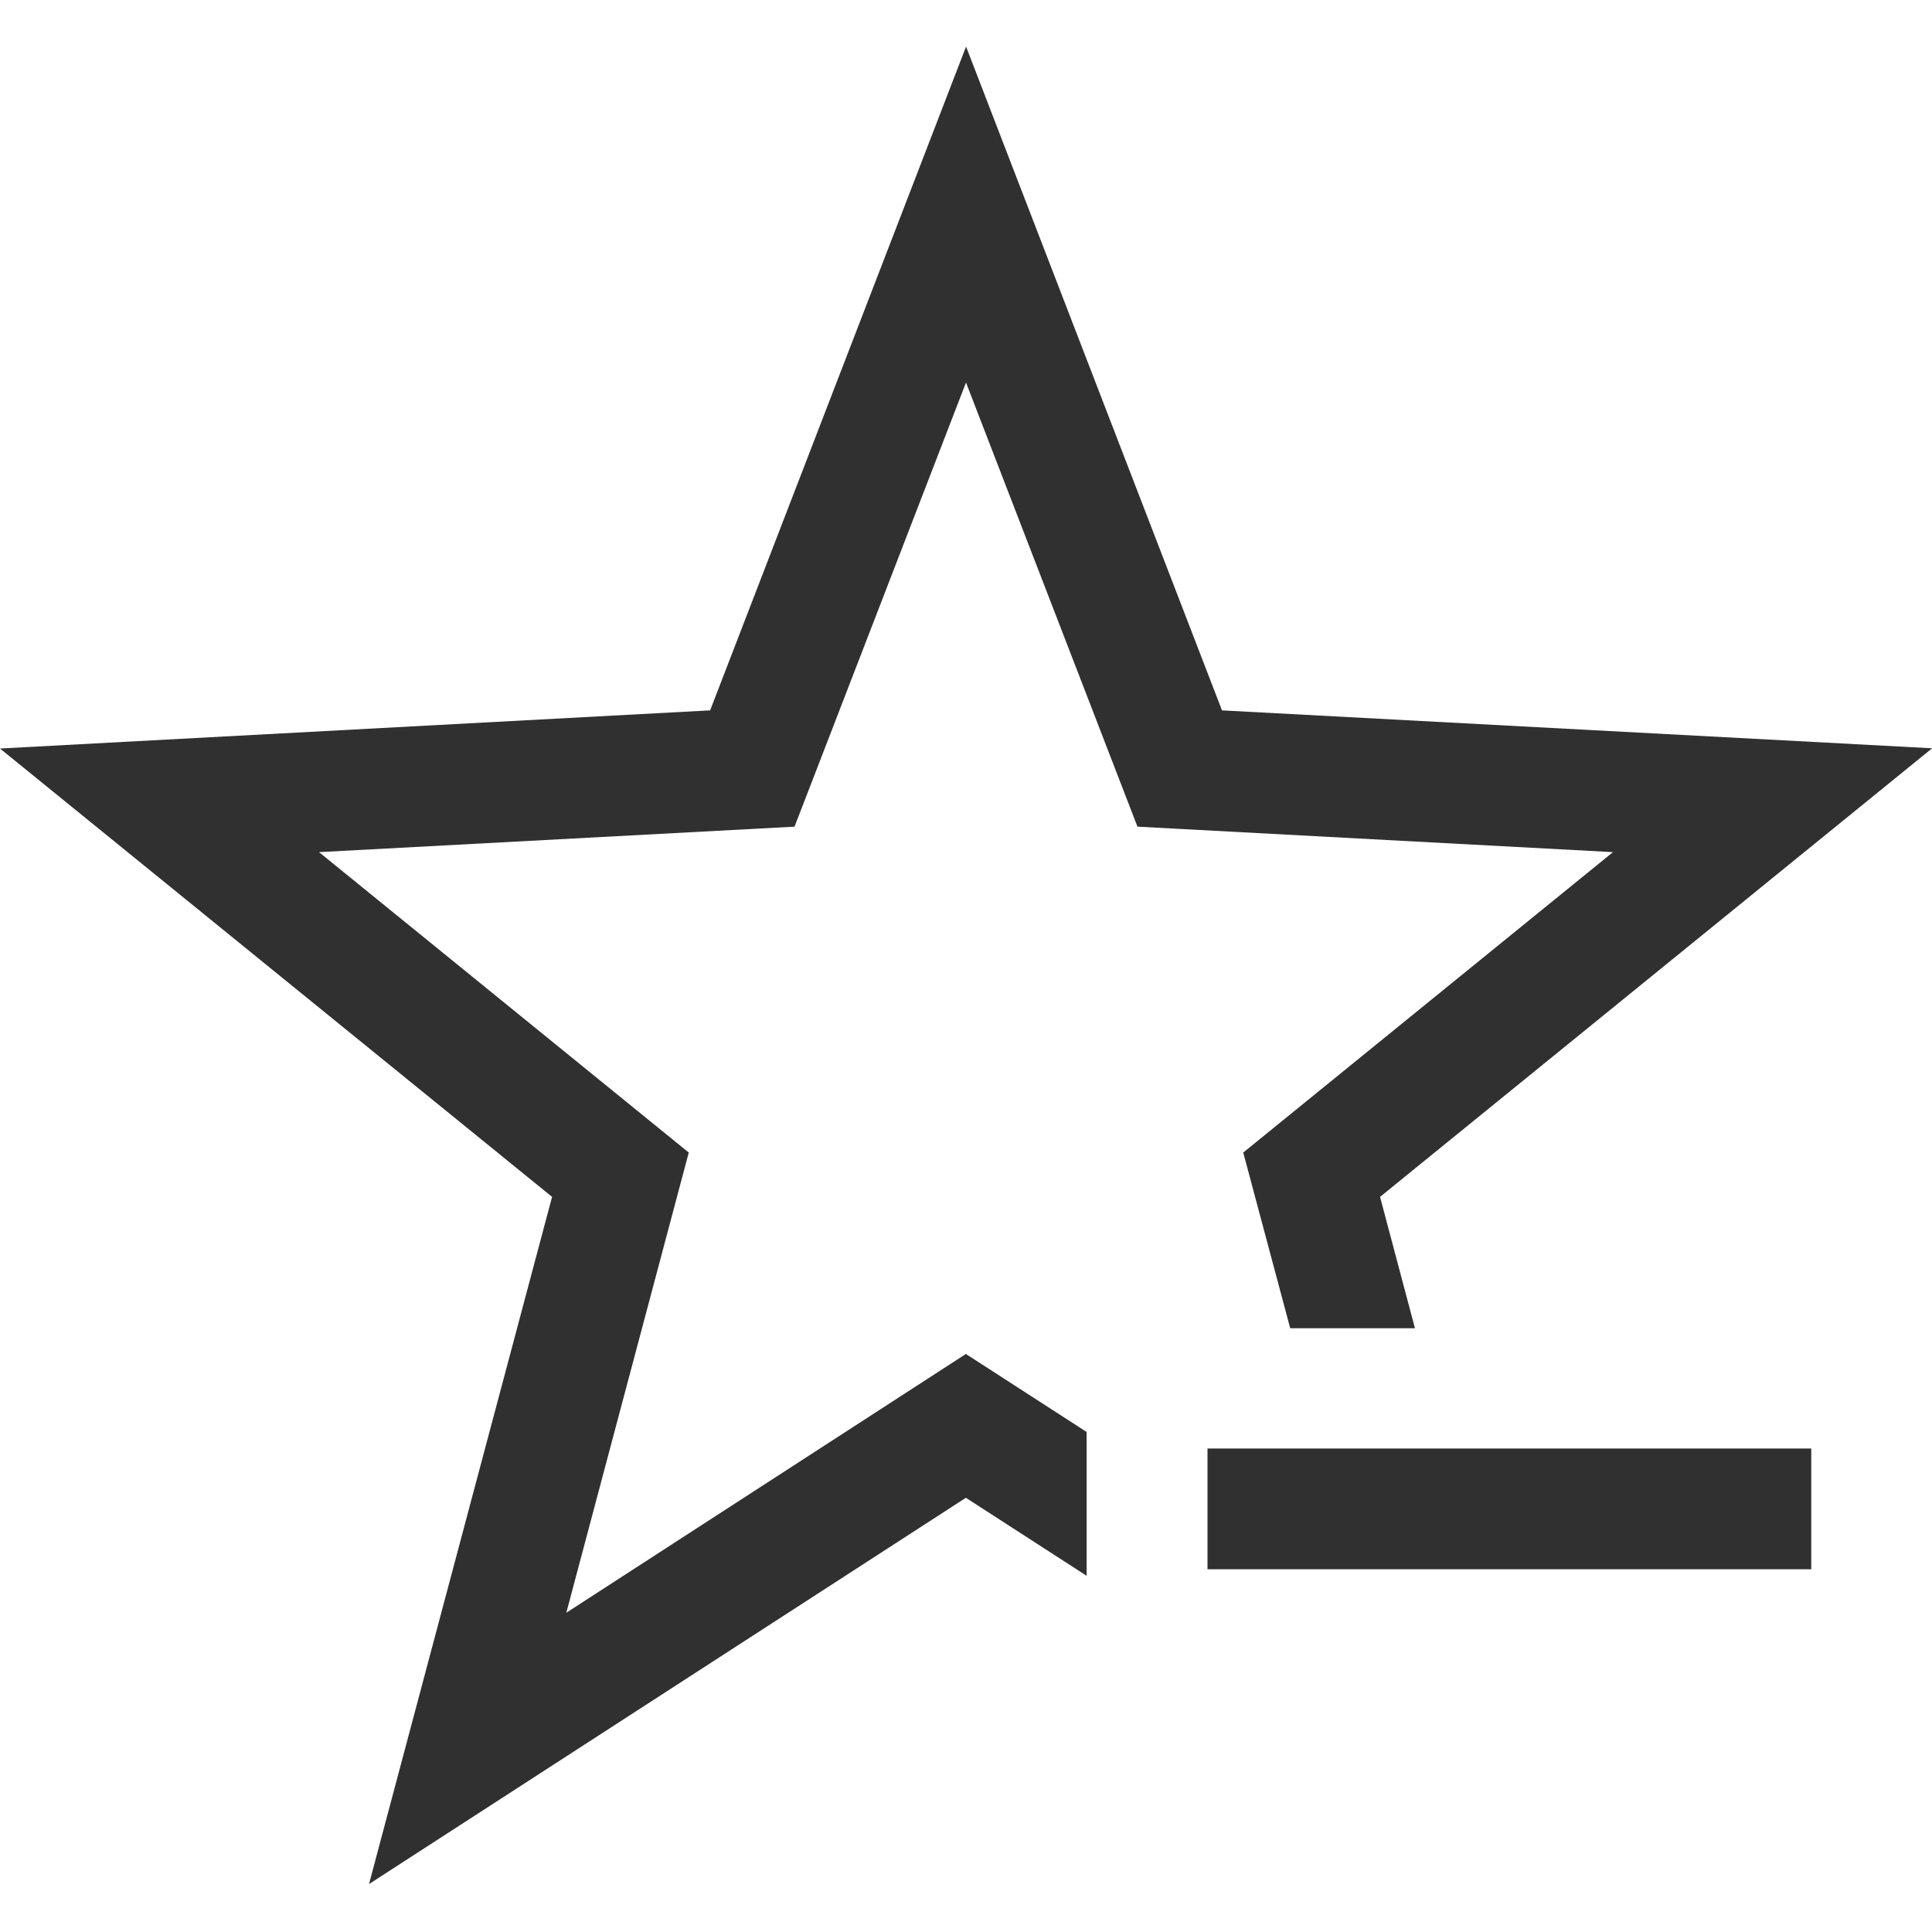 <svg version="1.1" viewBox="0 0 16 16" xmlns="http://www.w3.org/2000/svg">
<defs>
<style id="current-color-scheme" type="text/css">.ColorScheme-Text {
        color:#232629;
      }</style>
</defs>
<path d="m8 0.387-2.119 5.496-5.881 0.316 4.572 3.713-1.516 5.691 4.943-3.199 1 0.646v-1.191l-1-0.646-3.309 2.143 1.014-3.811-3.062-2.488 3.938-0.211 1.42-3.678 1.42 3.678 3.938 0.211-3.062 2.488 0.389 1.455h1.033l-0.289-1.088 4.572-3.715-5.881-0.314-2.119-5.496z" fill="#303030"/>
<path d="m10 11.996v1h5v-1z" fill="#303030"/>
</svg>
